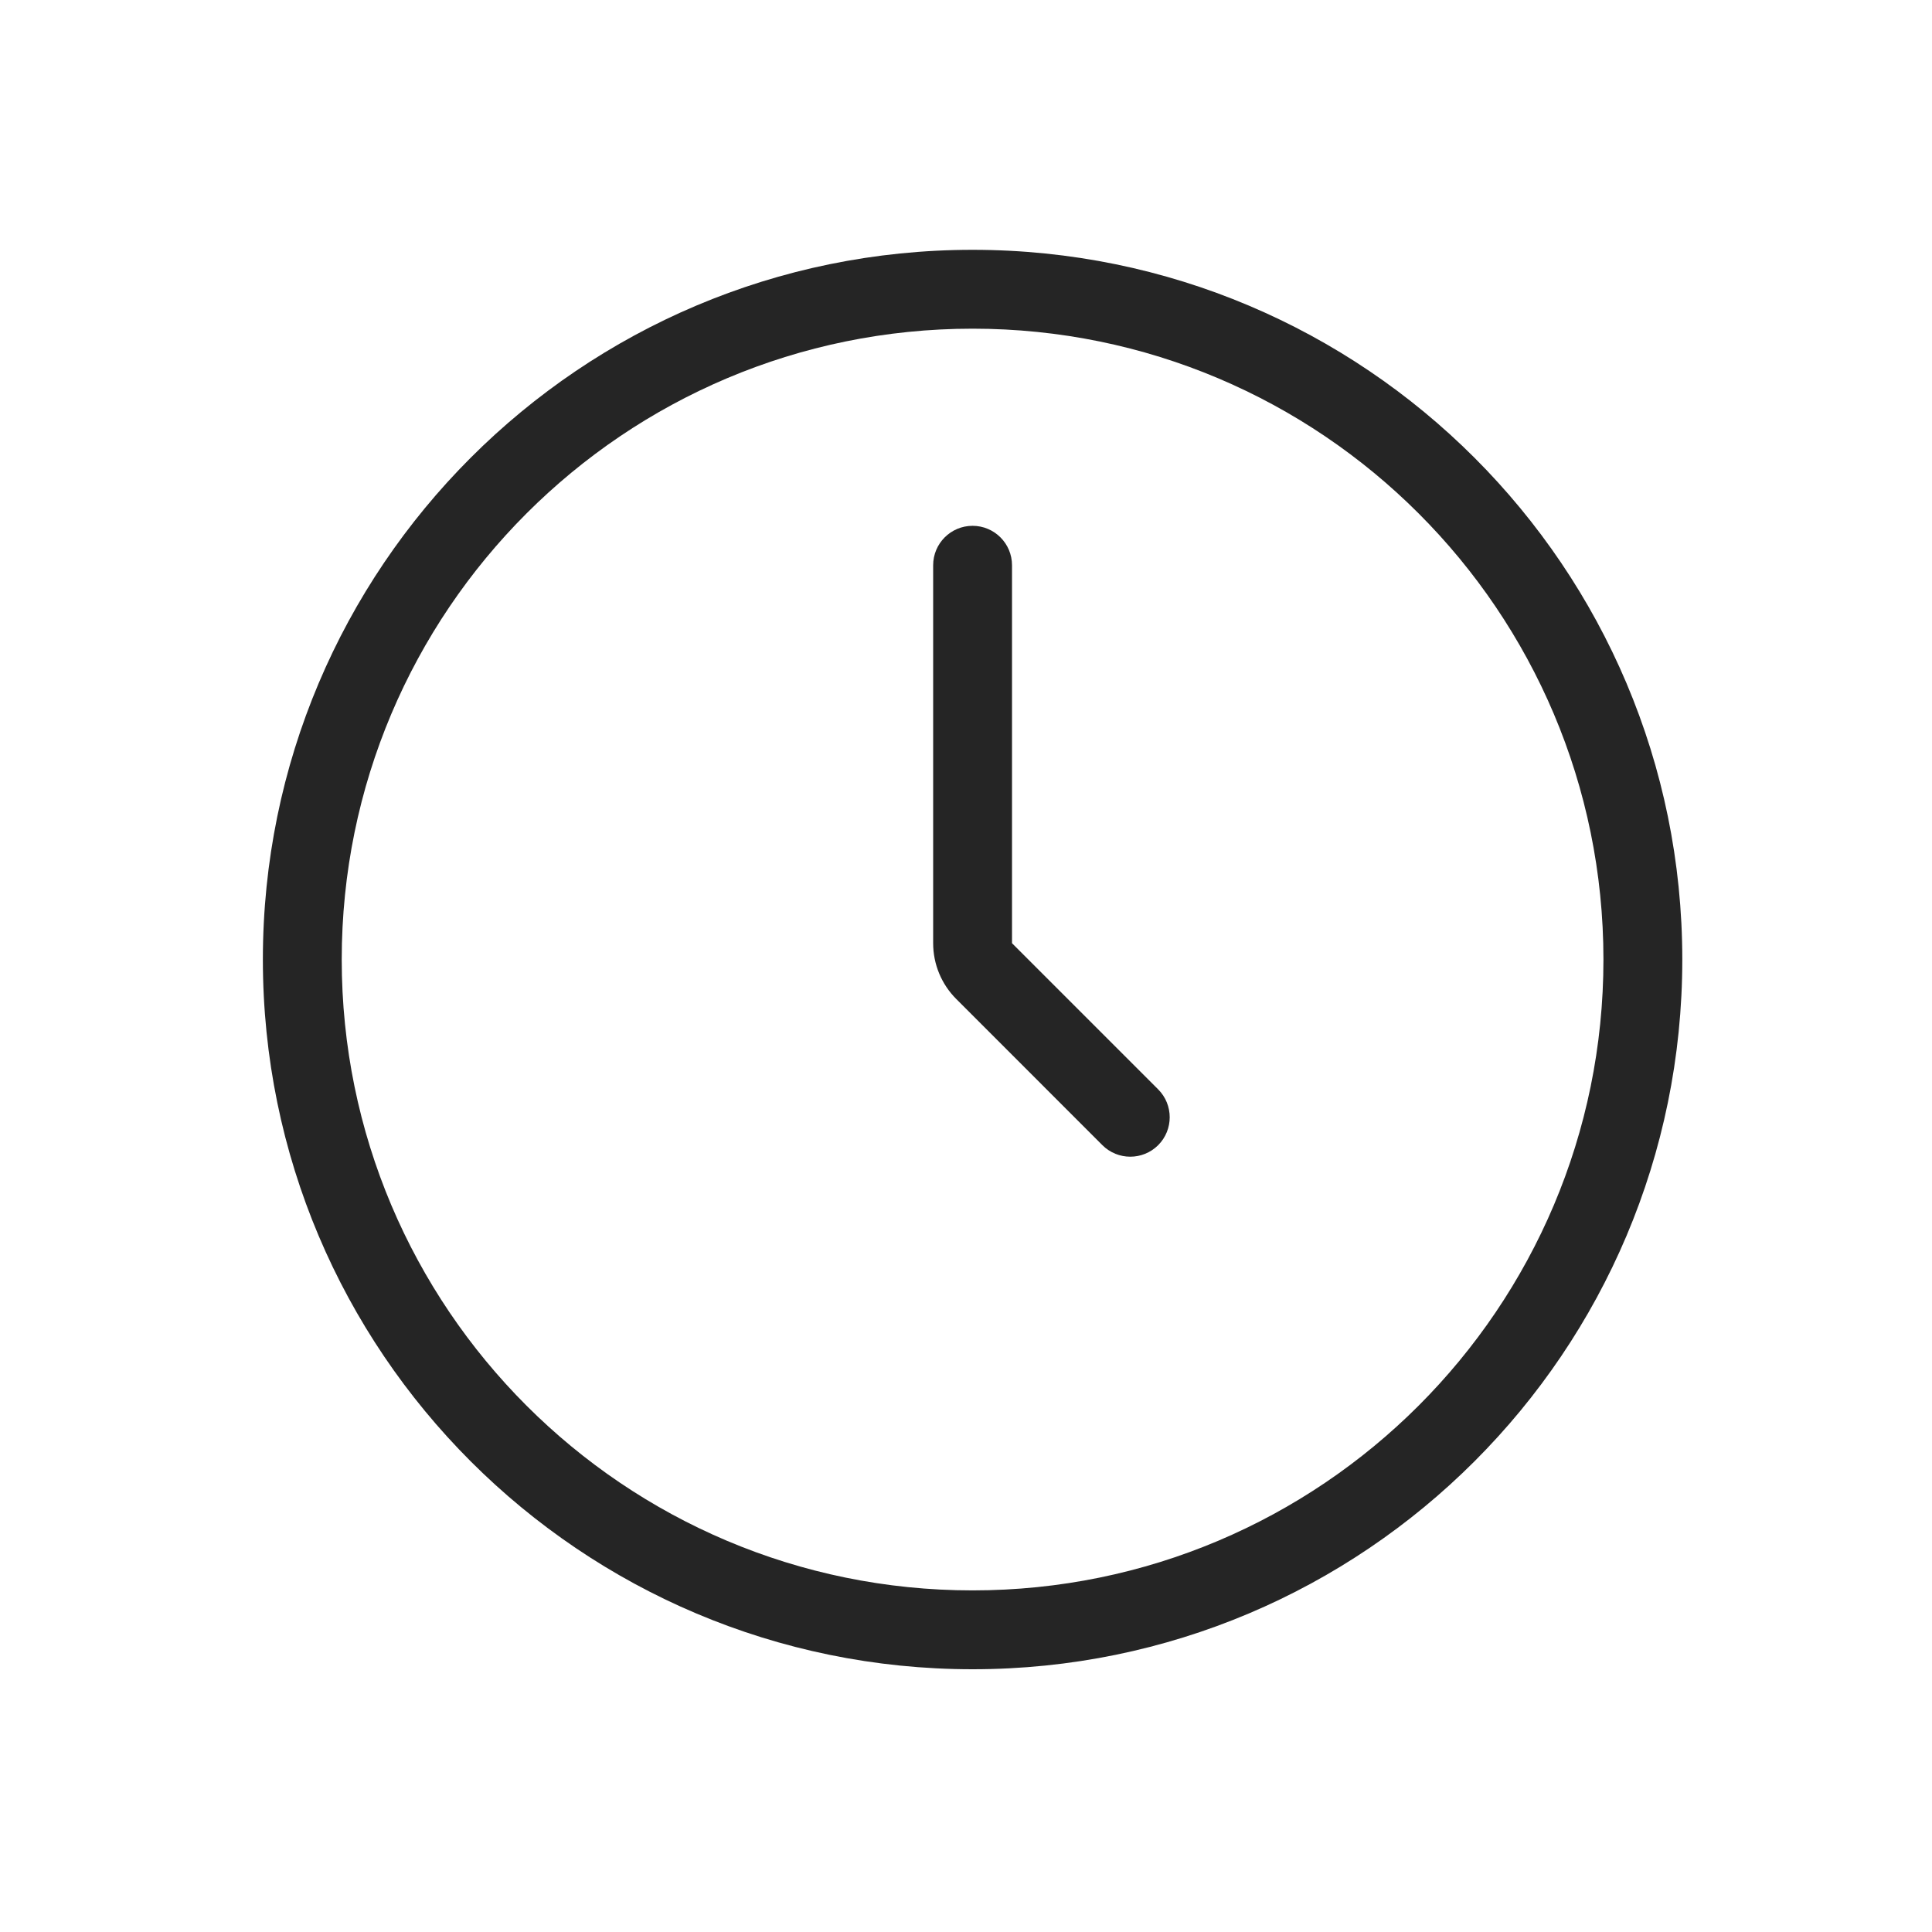 <svg width="49" height="49" viewBox="0 0 49 49" fill="none" xmlns="http://www.w3.org/2000/svg">
<path fill-rule="evenodd" clip-rule="evenodd" d="M24.667 42.336C34.608 42.336 42.667 34.278 42.667 24.336C42.667 14.395 34.608 6.336 24.667 6.336C14.726 6.336 6.667 14.395 6.667 24.336C6.667 34.278 14.726 42.336 24.667 42.336ZM40.667 24.336C40.667 33.173 33.503 40.336 24.667 40.336C15.83 40.336 8.667 33.173 8.667 24.336C8.667 15.5 15.83 8.336 24.667 8.336C33.503 8.336 40.667 15.5 40.667 24.336ZM25.667 14.336C25.667 13.784 25.219 13.336 24.667 13.336C24.114 13.336 23.667 13.784 23.667 14.336V23.922C23.667 24.453 23.877 24.961 24.252 25.336L27.959 29.044C28.35 29.434 28.983 29.434 29.374 29.044C29.764 28.653 29.764 28.02 29.374 27.629L25.667 23.922V14.336Z" fill="#252525"/>
</svg>
